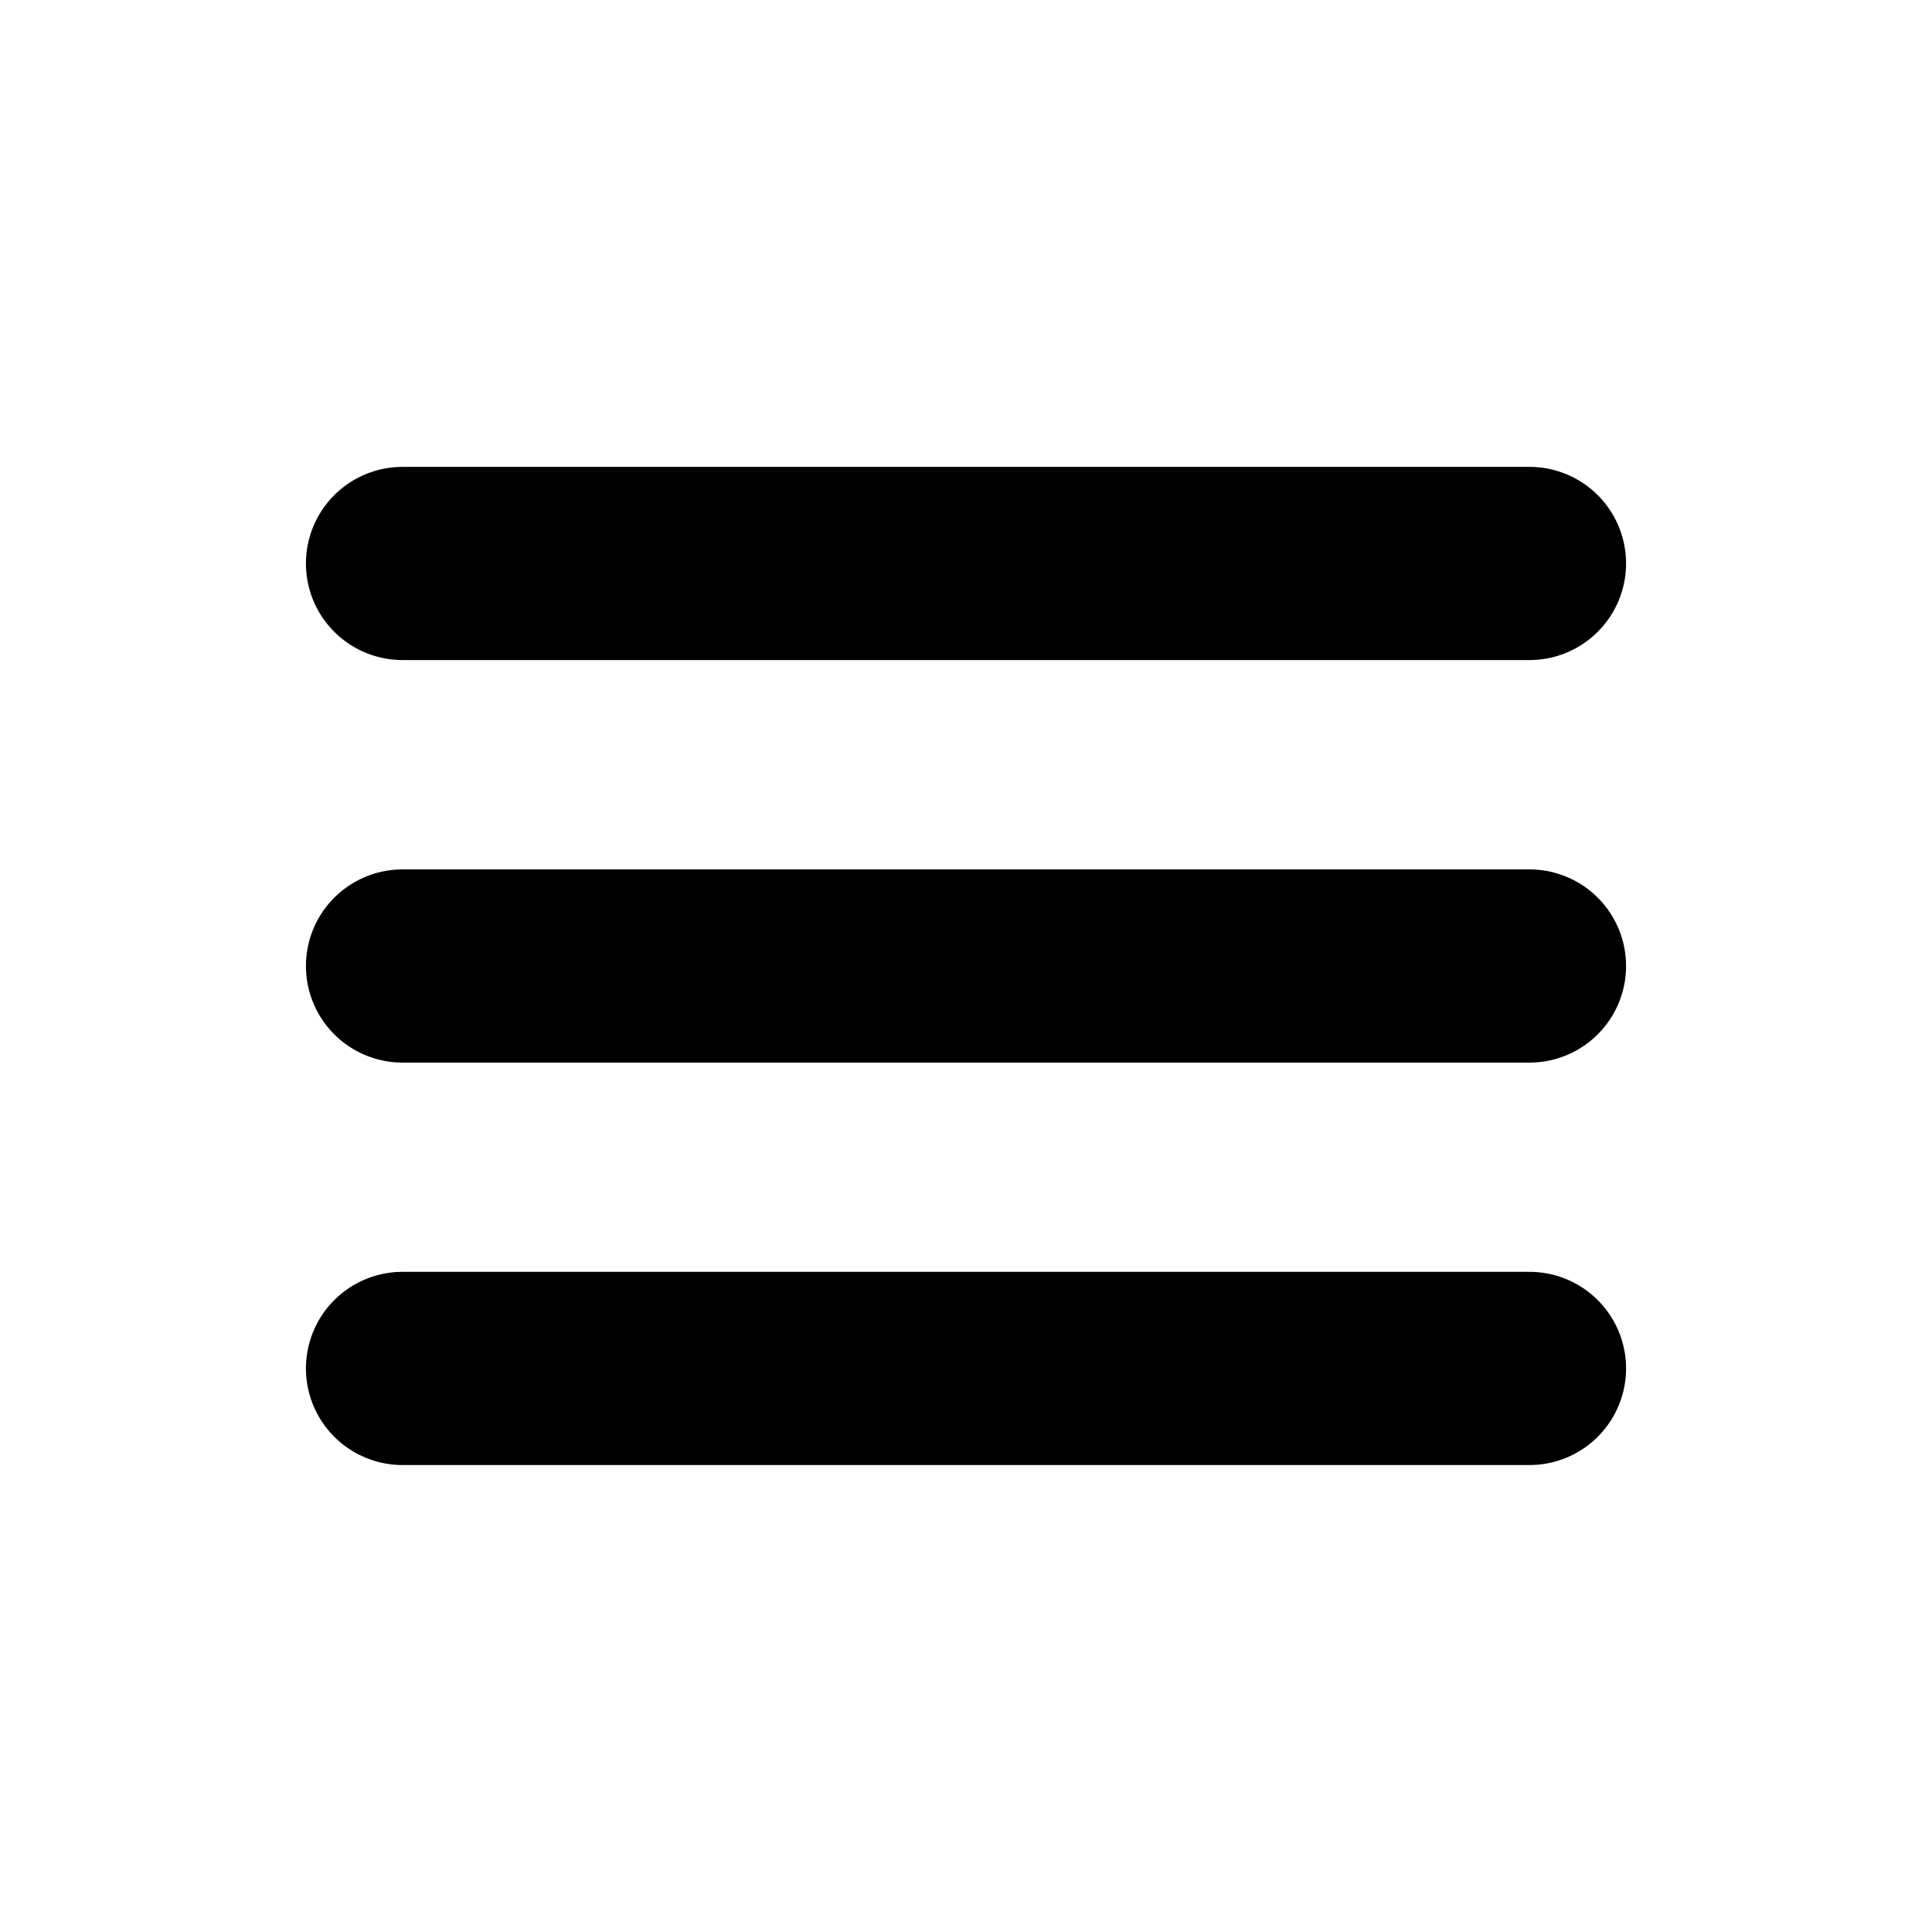 <svg width="20" height="20" viewBox="0 0 20 20" fill="none" xmlns="http://www.w3.org/2000/svg">
<g id="Menu / Hamburger_MD">
<path id="Vector" d="M4.167 14.166H15.833M4.167 10H15.833M4.167 5.833H15.833" stroke="black" stroke-width="2" stroke-linecap="round" stroke-linejoin="round"/>
</g>
</svg>
